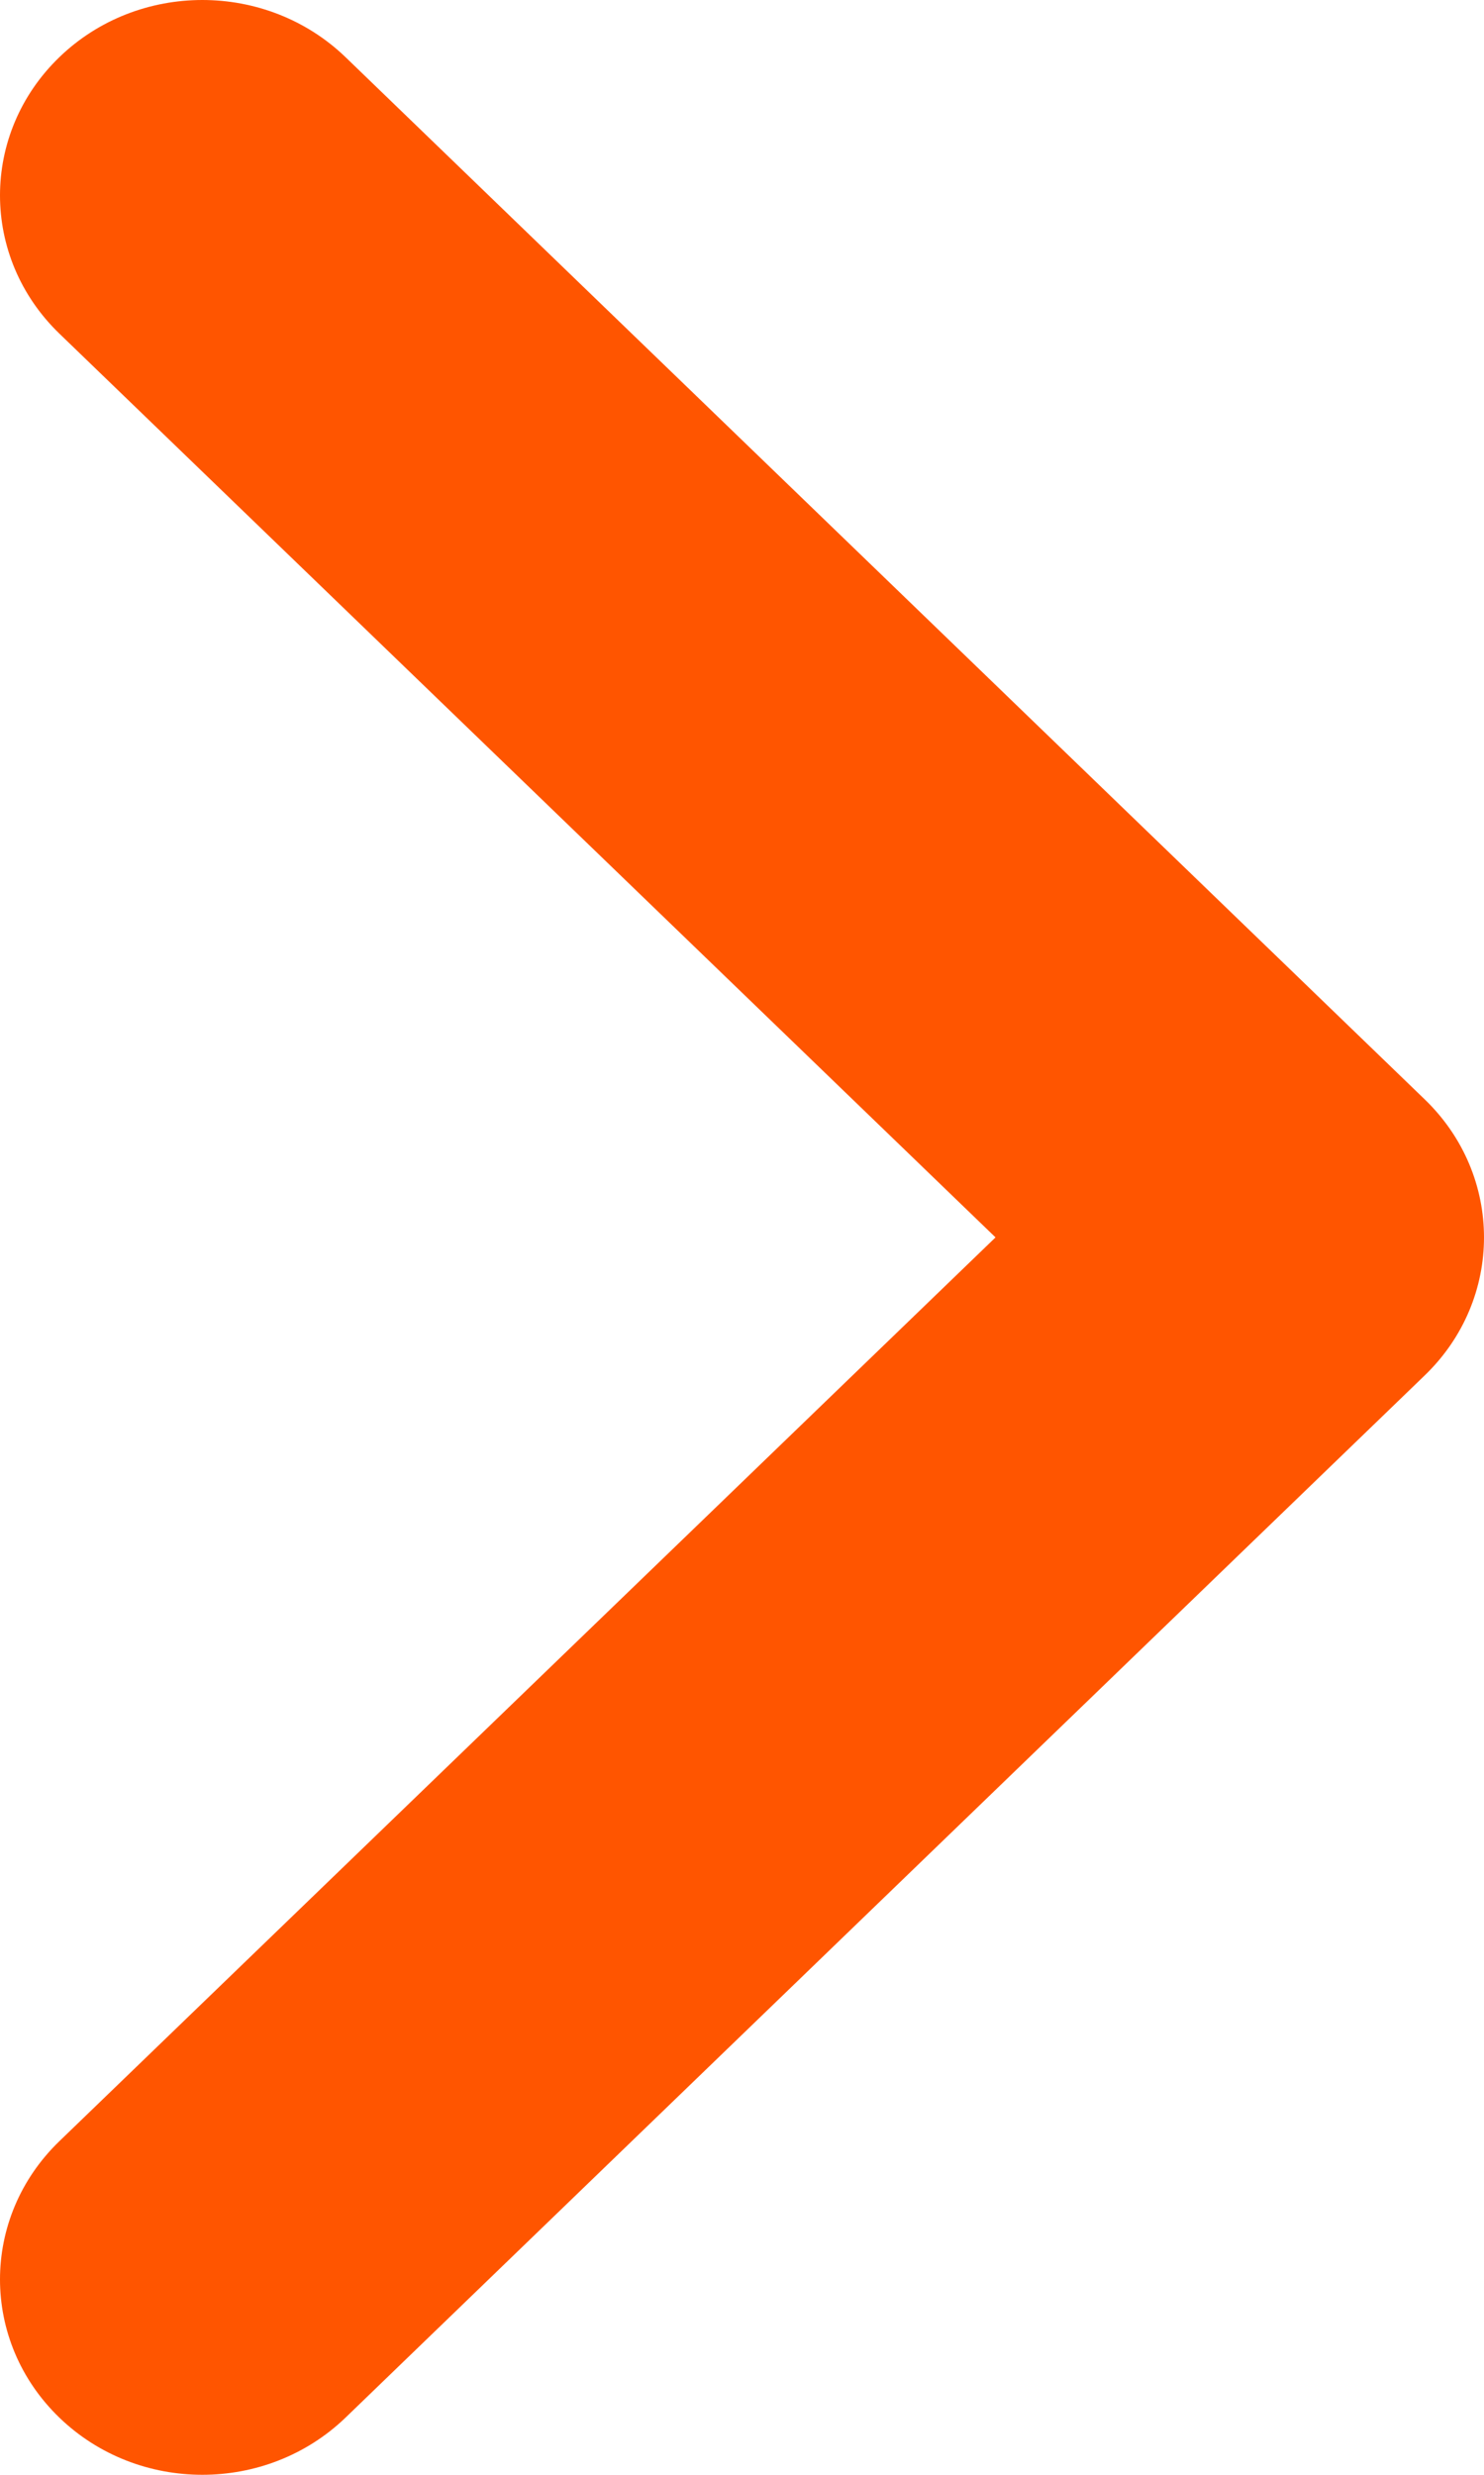 <svg width="6" height="10" viewBox="0 0 6 10" fill="none" xmlns="http://www.w3.org/2000/svg">
<path fill-rule="evenodd" clip-rule="evenodd" d="M0.24 0.231C0.559 -0.077 1.077 -0.077 1.397 0.231L5.76 4.442C6.08 4.75 6.08 5.25 5.76 5.558L1.397 9.769C1.077 10.077 0.559 10.077 0.24 9.769C-0.08 9.46 -0.08 8.961 0.24 8.652L4.025 5L0.24 1.348C-0.08 1.039 -0.08 0.54 0.24 0.231Z" fill="#FF5500"/>
</svg>

